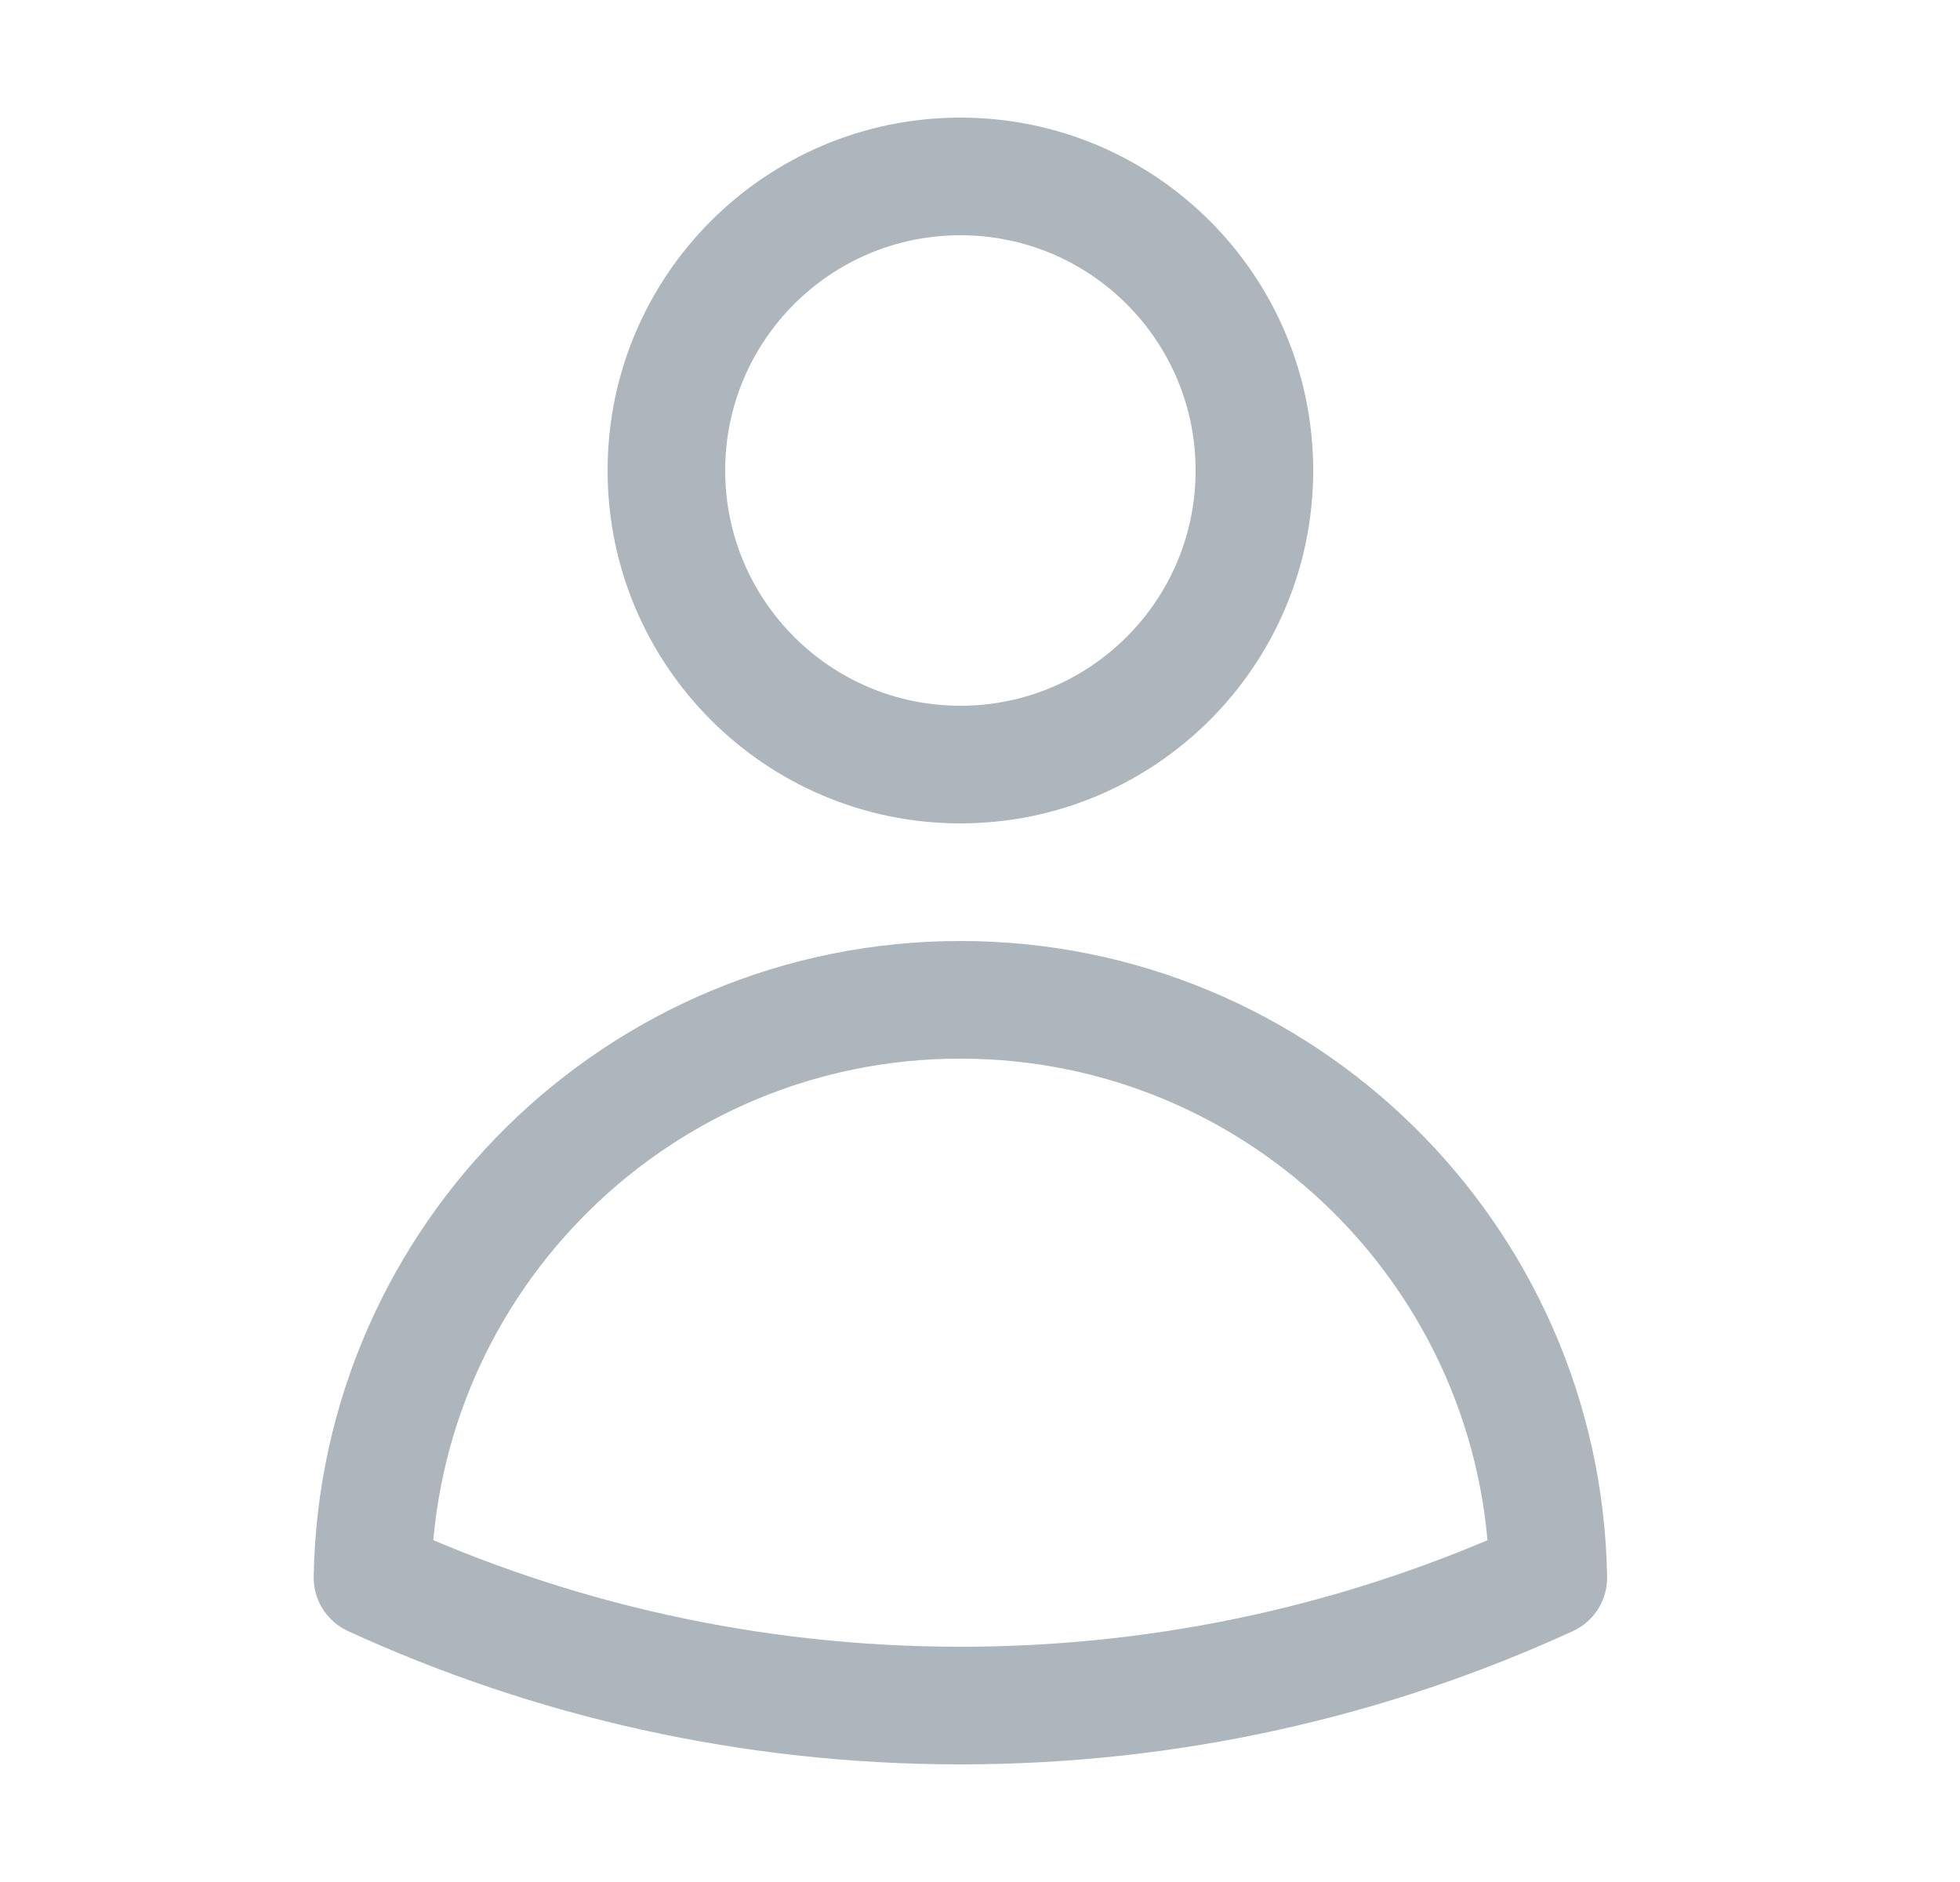 <svg width="25" height="24" viewBox="0 0 25 24" fill="none" xmlns="http://www.w3.org/2000/svg">
<path d="M16 6C16 8.071 14.321 9.75 12.25 9.75C10.179 9.75 8.5 8.071 8.5 6C8.5 3.929 10.179 2.25 12.25 2.25C14.321 2.25 16 3.929 16 6Z" stroke="#ADB5BD" stroke-width="1.5" stroke-linecap="round" stroke-linejoin="round"/>
<path d="M4.751 20.118C4.821 16.037 8.152 12.75 12.25 12.75C16.348 12.75 19.679 16.037 19.749 20.119C17.466 21.166 14.926 21.75 12.25 21.75C9.574 21.75 7.034 21.166 4.751 20.118Z" stroke="#ADB5BD" stroke-width="1.5" stroke-linecap="round" stroke-linejoin="round"/>
</svg>

